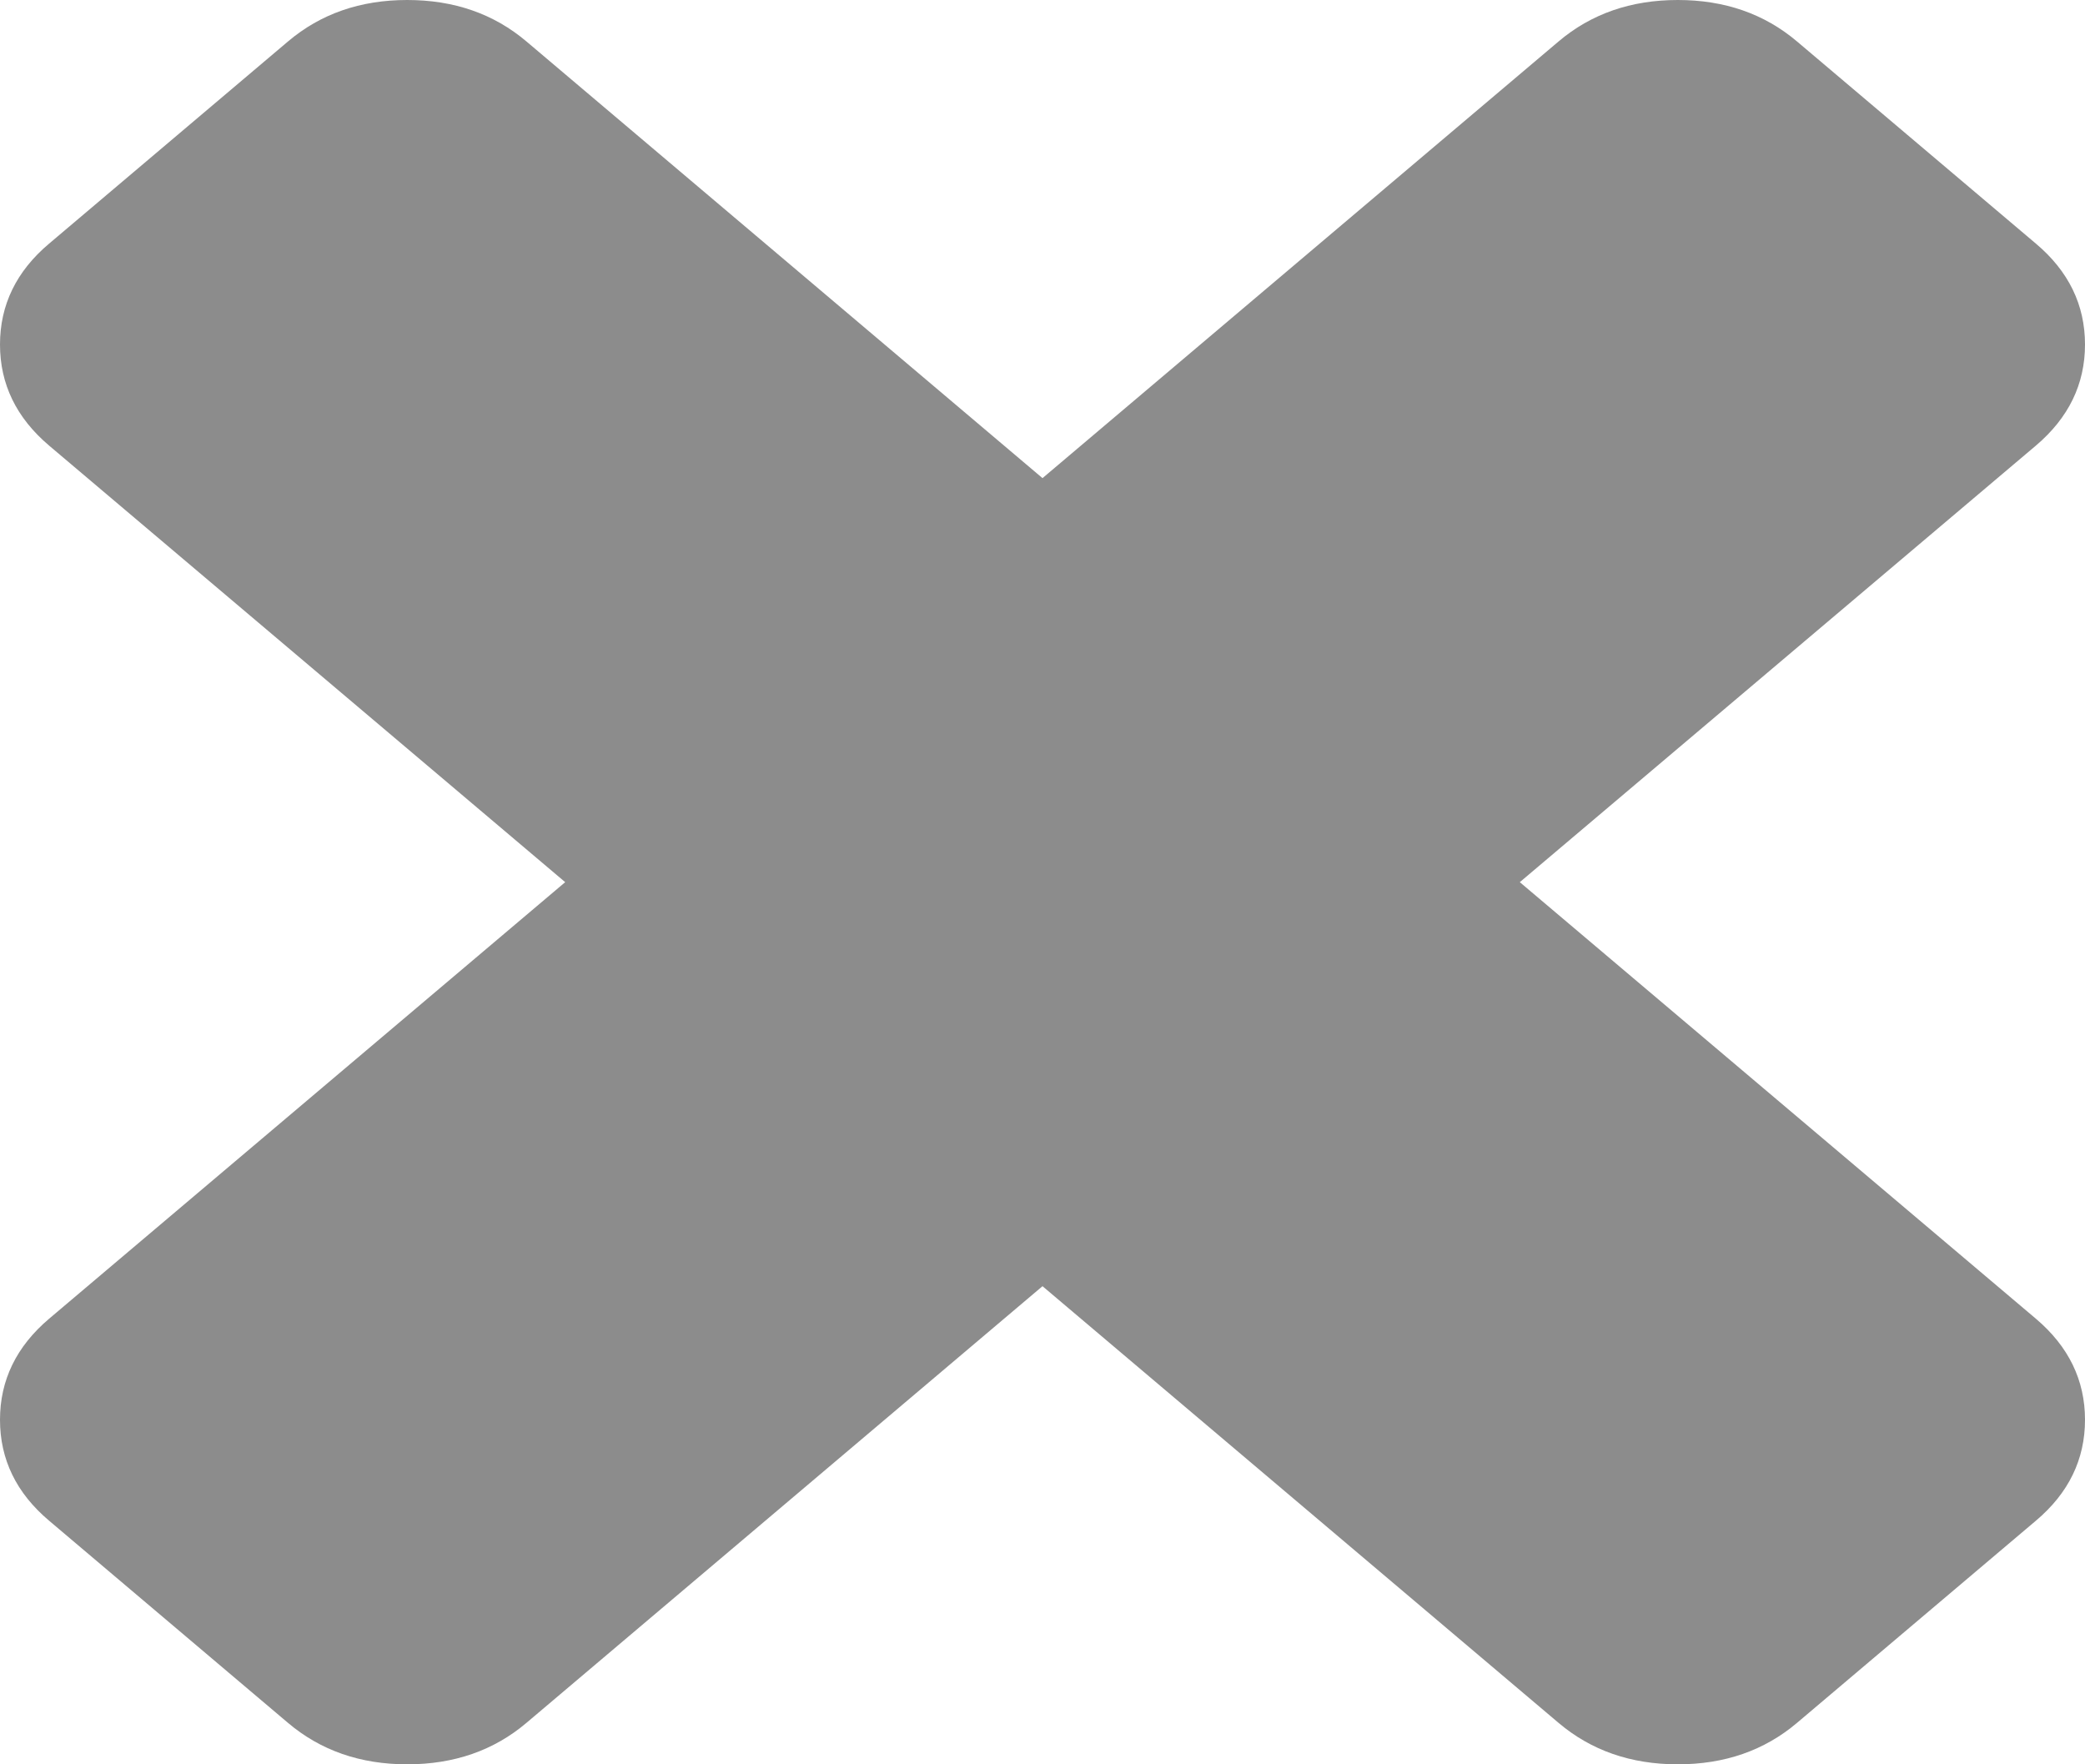 ﻿<?xml version="1.0" encoding="utf-8"?>
<svg version="1.1" xmlns:xlink="http://www.w3.org/1999/xlink" width="13px" height="11px" xmlns="http://www.w3.org/2000/svg">
  <g transform="matrix(1 0 0 1 -509 -195 )">
    <path d="M 12.694 8.222  C 12.898 8.395  13 8.605  13 8.852  C 13 9.099  12.898 9.309  12.694 9.481  L 11.205 10.741  C 11.001 10.914  10.753 11  10.461 11  C 10.169 11  9.921 10.914  9.717 10.741  L 6.5 8.019  L 3.283 10.741  C 3.079 10.914  2.831 11  2.539 11  C 2.247 11  1.999 10.914  1.795 10.741  L 0.306 9.481  C 0.102 9.309  0 9.099  0 8.852  C 0 8.605  0.102 8.395  0.306 8.222  L 3.524 5.5  L 0.306 2.778  C 0.102 2.605  0 2.395  0 2.148  C 0 1.901  0.102 1.691  0.306 1.519  L 1.795 0.259  C 1.999 0.086  2.247 0  2.539 0  C 2.831 0  3.079 0.086  3.283 0.259  L 6.5 2.981  L 9.717 0.259  C 9.921 0.086  10.169 0  10.461 0  C 10.753 0  11.001 0.086  11.205 0.259  L 12.694 1.519  C 12.898 1.691  13 1.901  13 2.148  C 13 2.395  12.898 2.605  12.694 2.778  L 9.476 5.5  L 12.694 8.222  Z " fill-rule="nonzero" fill="#8c8c8c" stroke="none" transform="matrix(1 0 0 1 509 195 )" />
  </g>
</svg>